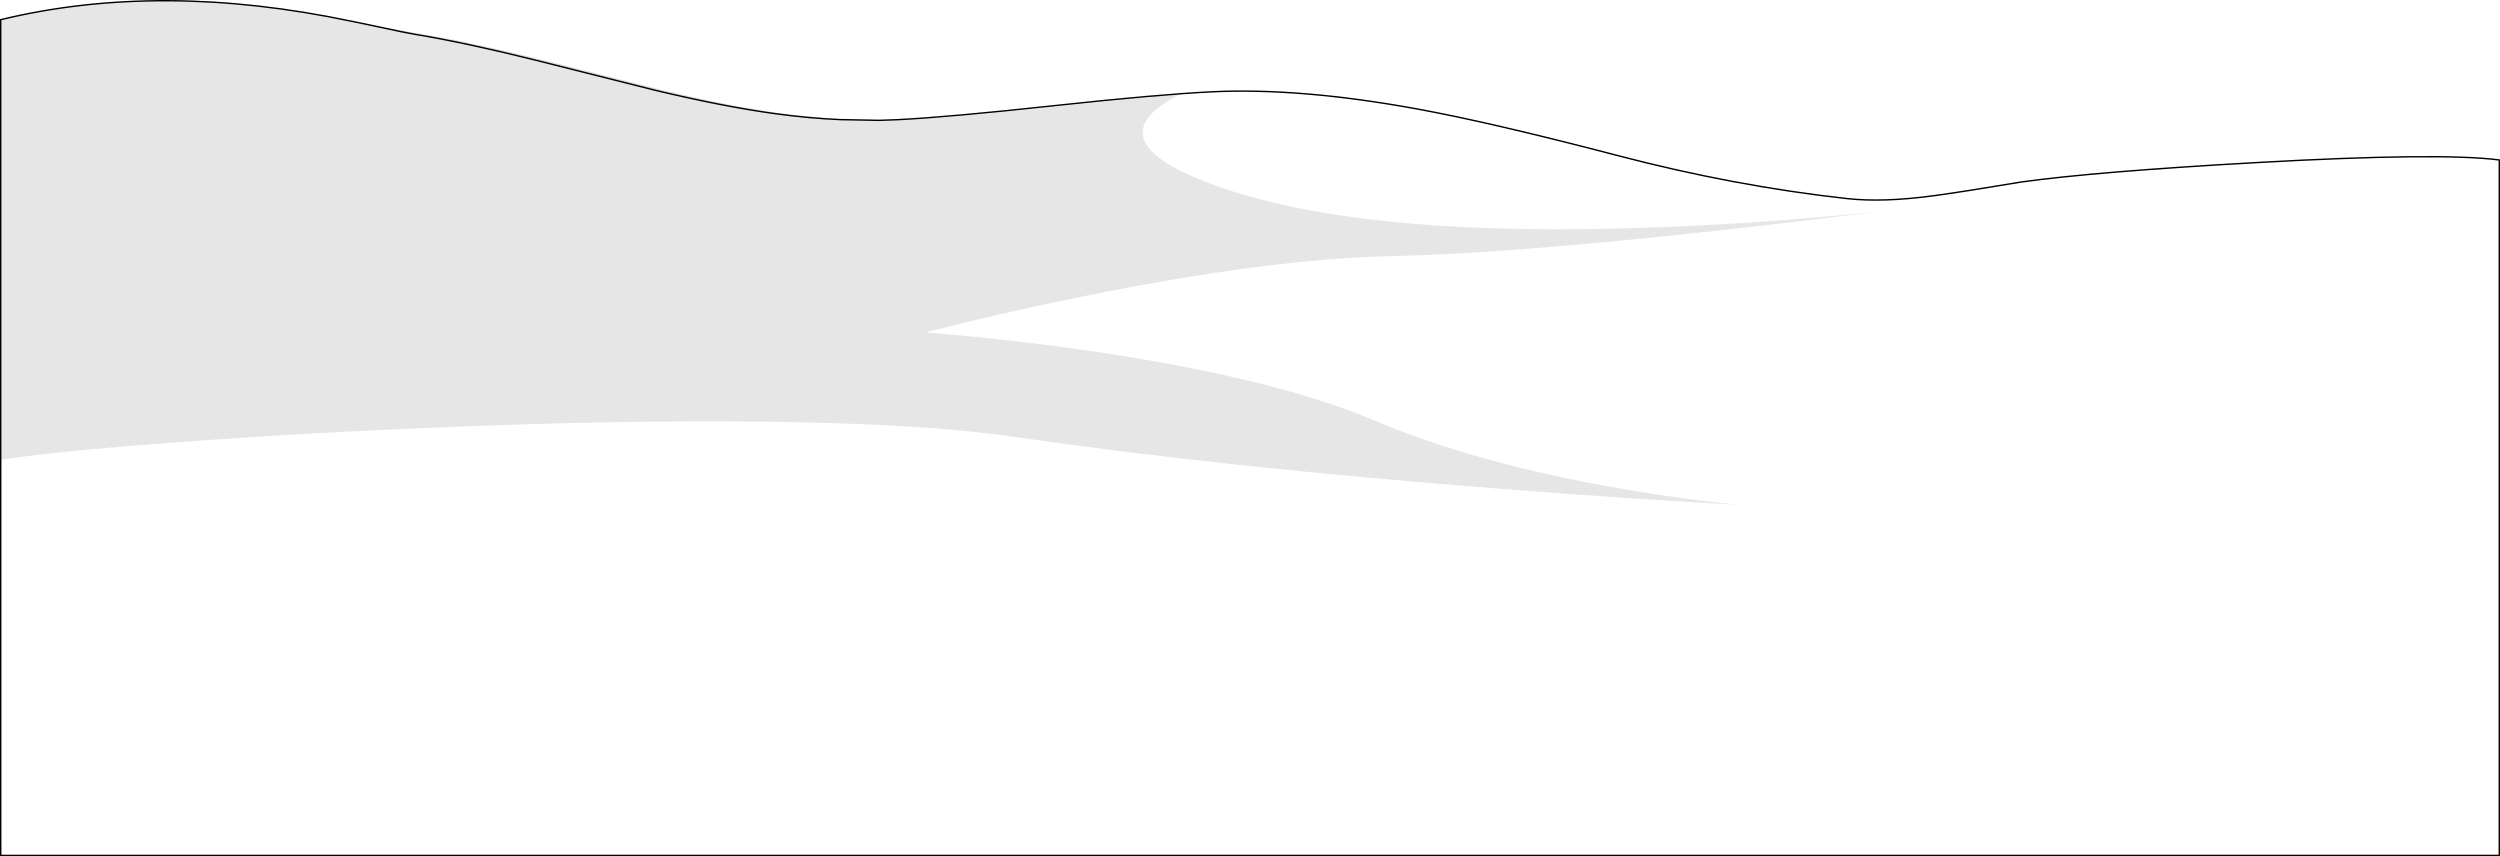 <?xml version="1.0" encoding="UTF-8" standalone="no"?>
<svg xmlns:xlink="http://www.w3.org/1999/xlink" height="600.5px" width="1753.5px" xmlns="http://www.w3.org/2000/svg">
  <g transform="matrix(1.0, 0.0, 0.0, 1.0, 876.75, 216.9)">
    <path d="M-259.4 -132.5 Q-250.3 -132.5 -241.45 -132.95 -206.0 -134.75 -145.35 -141.3 -75.6 -148.8 -49.1 -150.8 -78.9 -135.6 -74.75 -120.2 -69.5 -100.9 -10.85 -82.3 90.6 -50.2 283.85 -57.4 367.75 -60.55 443.6 -68.95 388.65 -61.8 327.8 -55.15 179.65 -38.9 98.95 -37.25 14.5 -35.5 -115.0 -9.45 -155.5 -1.3 -195.6 8.3 L-227.6 16.25 -194.15 19.2 Q-152.65 23.35 -112.15 29.25 17.3 48.25 87.7 78.2 158.1 108.1 259.45 125.7 310.1 134.5 346.7 137.3 276.3 133.8 177.05 126.05 -21.4 110.55 -165.7 89.45 -229.3 80.15 -342.35 78.85 -438.7 77.75 -559.65 82.5 -663.55 86.55 -757.65 93.7 -844.95 100.3 -876.25 105.75 L-876.25 -203.1 Q-764.15 -230.25 -629.95 -201.95 L-629.1 -201.8 -609.85 -197.75 Q-593.05 -194.05 -585.75 -192.85 -551.2 -187.15 -501.5 -174.8 L-417.7 -153.7 Q-369.4 -142.15 -333.25 -137.2 -309.5 -133.95 -287.25 -133.0 L-260.35 -132.5 -259.8 -132.5 -259.4 -132.5" fill="#000000" fill-opacity="0.098" fill-rule="evenodd" stroke="none"/>
    <path d="M-629.1 -201.8 L-628.25 -201.65 -607.05 -197.75 -580.2 -192.85 Q-545.65 -187.15 -495.9 -174.8 L-412.05 -153.7 Q-363.75 -142.15 -327.6 -137.2 L-295.15 -133.55 -287.25 -133.0 Q-309.5 -133.95 -333.25 -137.2 -369.4 -142.15 -417.7 -153.7 L-501.5 -174.8 Q-551.2 -187.15 -585.75 -192.85 -593.05 -194.05 -609.85 -197.75 L-629.1 -201.8" fill="#d8d9da" fill-rule="evenodd" stroke="none"/>
    <path d="M-259.4 -132.5 L-258.2 -132.55 -247.1 -132.95 Q-210.8 -134.8 -137.15 -142.8 -64.2 -150.7 -26.8 -152.5 34.75 -155.5 116.55 -140.6 168.25 -131.2 257.05 -108.0 339.85 -86.3 418.85 -77.6 444.1 -74.8 479.8 -79.65 500.2 -82.4 540.7 -89.2 593.65 -96.6 707.45 -102.95 834.8 -110.05 876.25 -104.7 L876.25 383.1 -876.25 383.1 -876.25 105.75 Q-844.95 100.3 -757.65 93.7 -663.55 86.55 -559.65 82.5 -438.7 77.75 -342.35 78.85 -229.3 80.15 -165.7 89.45 -21.4 110.55 177.05 126.05 276.3 133.8 346.7 137.3 310.1 134.5 259.45 125.7 158.1 108.1 87.7 78.2 17.3 48.25 -112.15 29.25 -152.65 23.35 -194.15 19.2 L-227.6 16.25 -195.6 8.3 Q-155.5 -1.3 -115.0 -9.45 14.5 -35.5 98.95 -37.25 179.65 -38.9 327.8 -55.15 388.65 -61.8 443.6 -68.95 367.75 -60.55 283.85 -57.4 90.6 -50.2 -10.85 -82.3 -69.5 -100.9 -74.75 -120.2 -78.9 -135.6 -49.1 -150.8 -75.6 -148.8 -145.35 -141.3 -206.0 -134.75 -241.45 -132.95 -250.3 -132.5 -259.4 -132.5" fill="#ffffff" fill-opacity="0.0" fill-rule="evenodd" stroke="none"/>
    <path d="M-876.25 105.75 L-876.25 383.1 876.25 383.1 876.25 -104.7 Q834.8 -110.05 707.45 -102.95 593.65 -96.6 540.7 -89.2 500.2 -82.4 479.8 -79.65 444.1 -74.8 418.85 -77.6 339.85 -86.3 257.05 -108.0 168.25 -131.2 116.55 -140.6 34.75 -155.5 -26.8 -152.5 -64.2 -150.7 -137.15 -142.8 -210.8 -134.8 -247.1 -132.95 L-258.2 -132.55 -259.4 -132.5 -259.8 -132.5 -260.35 -132.5 -258.2 -132.55 M-876.25 105.75 L-876.25 -203.1 Q-764.15 -230.25 -629.95 -201.95 L-629.1 -201.8 -609.85 -197.75 Q-593.05 -194.05 -585.75 -192.85 -551.2 -187.15 -501.5 -174.8 L-417.7 -153.7 Q-369.4 -142.15 -333.25 -137.2 -309.5 -133.95 -287.25 -133.0 L-260.35 -132.5" fill="none" stroke="#000000" stroke-linecap="round" stroke-linejoin="miter-clip" stroke-miterlimit="4.0" stroke-width="1.0"/>
  </g>
</svg>
